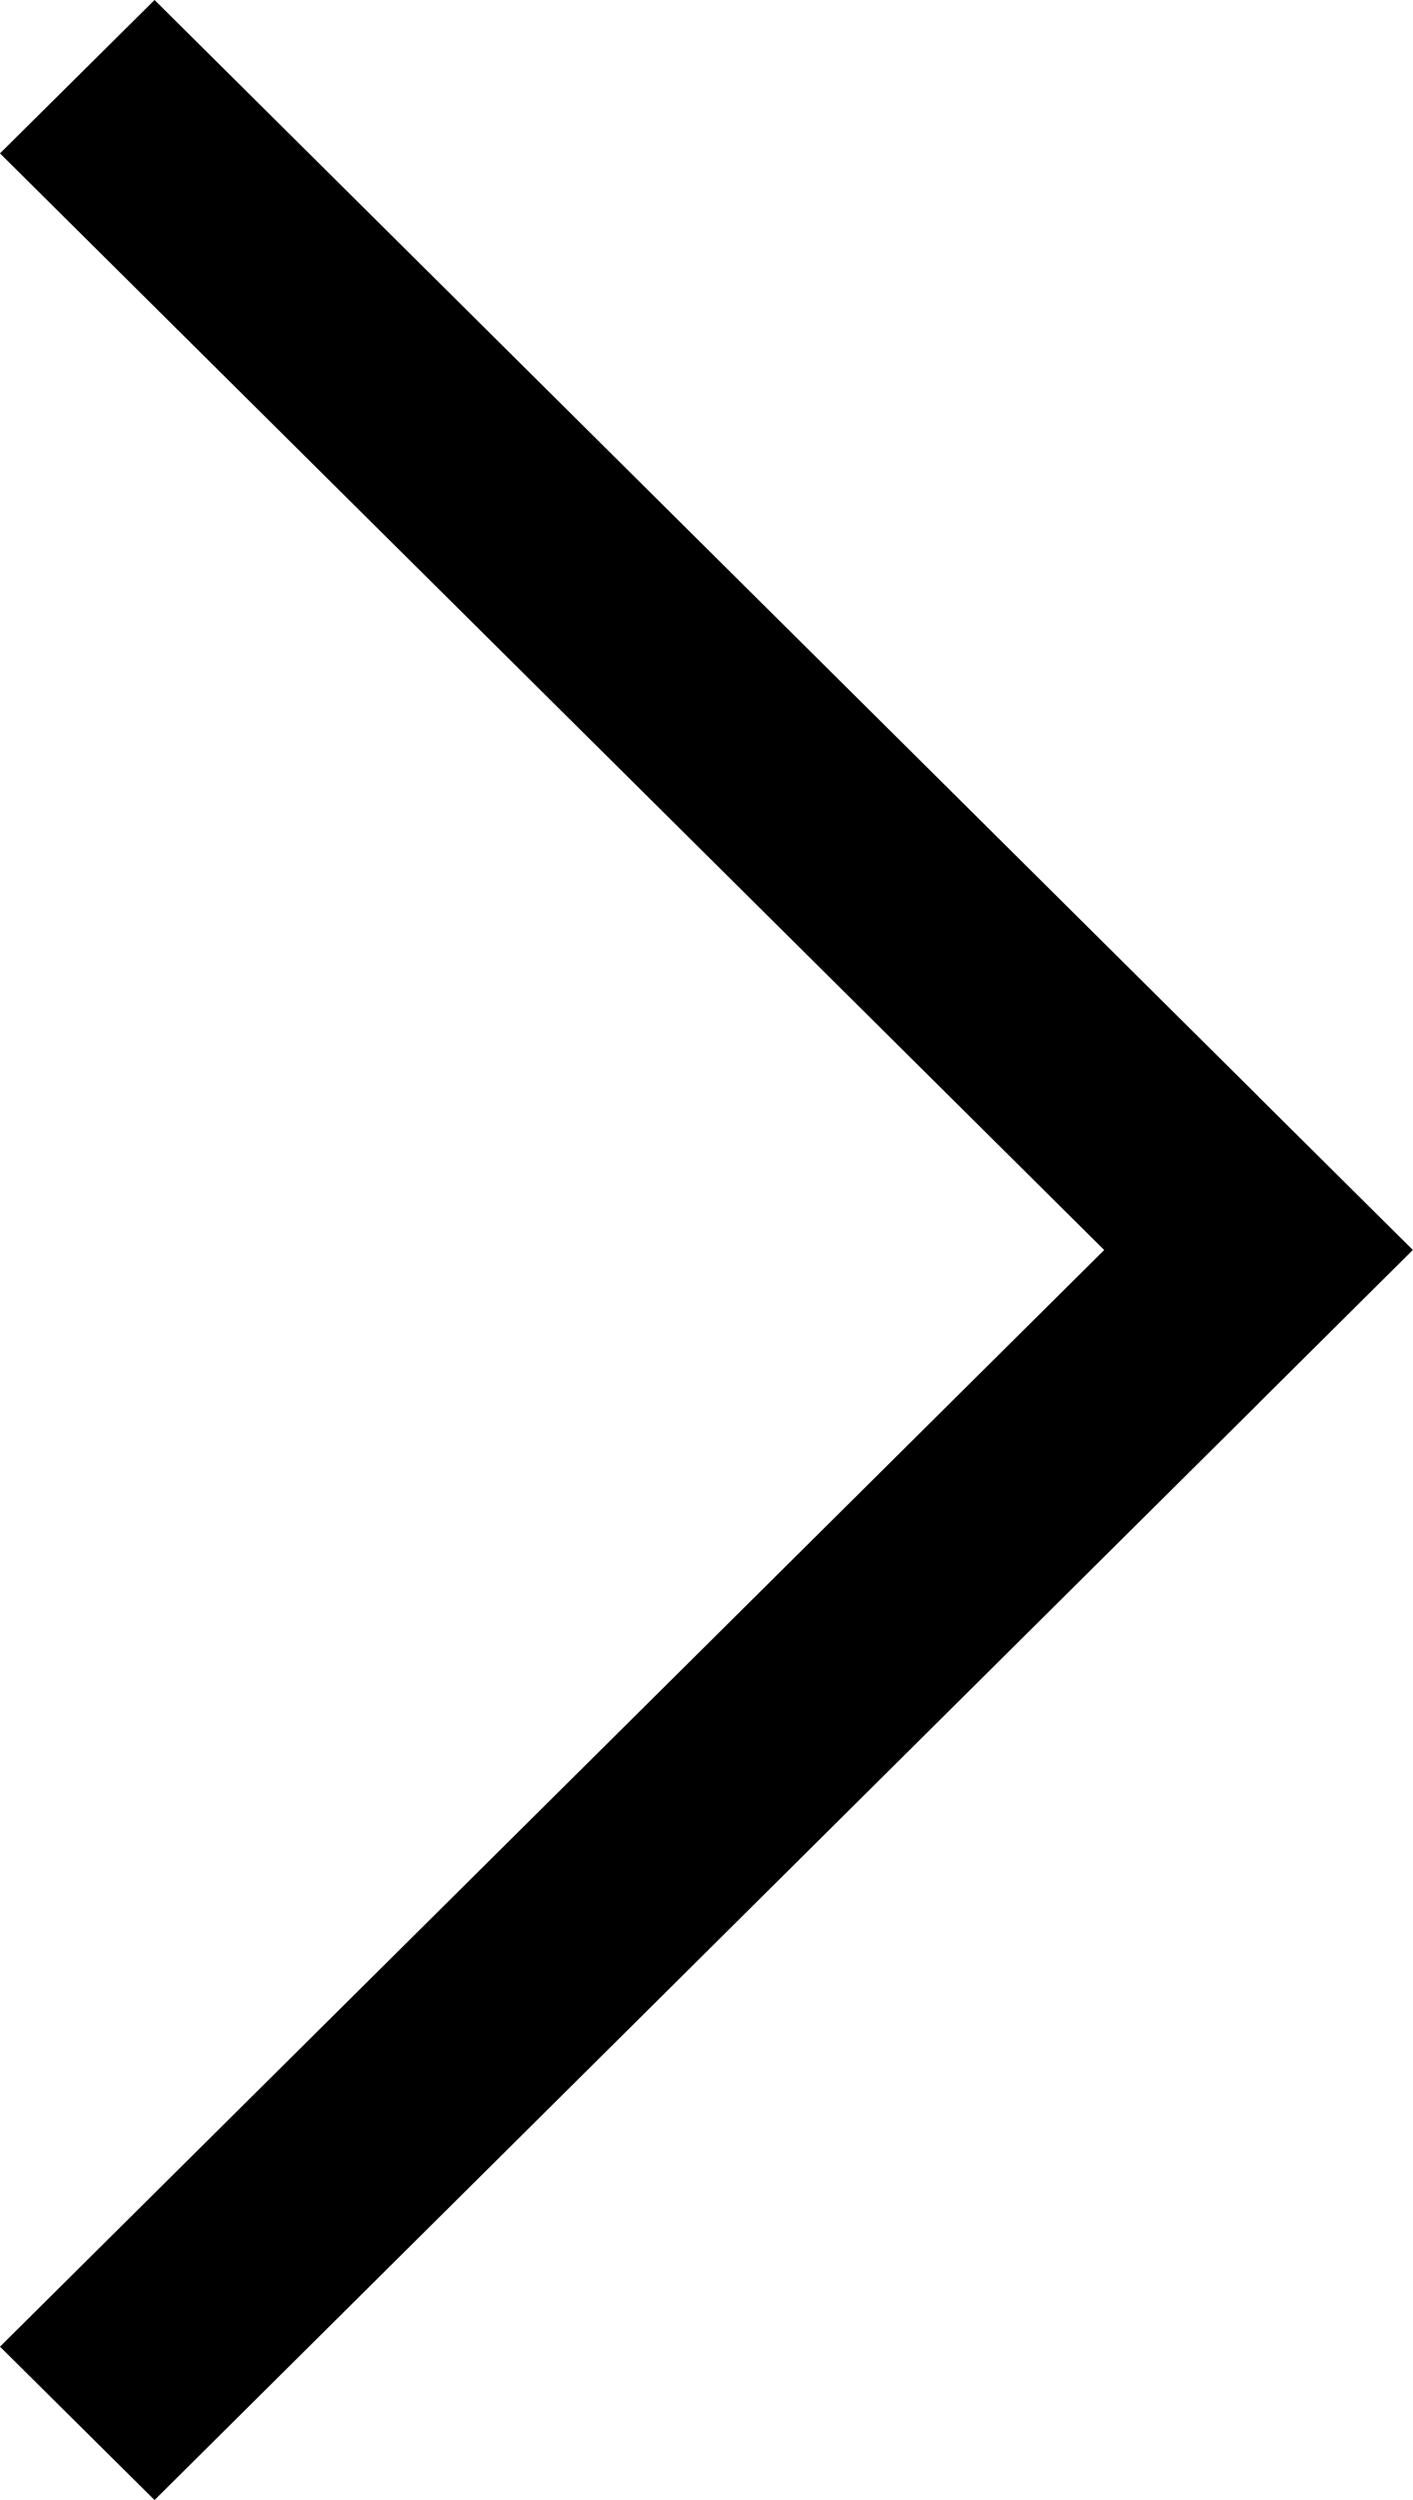 <?xml version="1.0" encoding="utf-8"?>
<!-- Generator: Adobe Illustrator 16.0.0, SVG Export Plug-In . SVG Version: 6.00 Build 0)  -->
<!DOCTYPE svg PUBLIC "-//W3C//DTD SVG 1.1//EN" "http://www.w3.org/Graphics/SVG/1.1/DTD/svg11.dtd">
<svg version="1.1" id="Layer_1" xmlns="http://www.w3.org/2000/svg" xmlns:xlink="http://www.w3.org/1999/xlink" x="0px" y="0px"
	 width="13px" height="23px" viewBox="0 0 13 23" enable-background="new 0 0 13 23" xml:space="preserve">
<g>
	<polygon points="11.579,12.91 11.579,12.911 1.422,23 0,21.589 10.159,11.5 0,1.411 1.422,0 11.579,10.089 11.579,10.09 
		12.999,11.5 13,11.5 12.999,11.499 	"/>
</g>
</svg>
